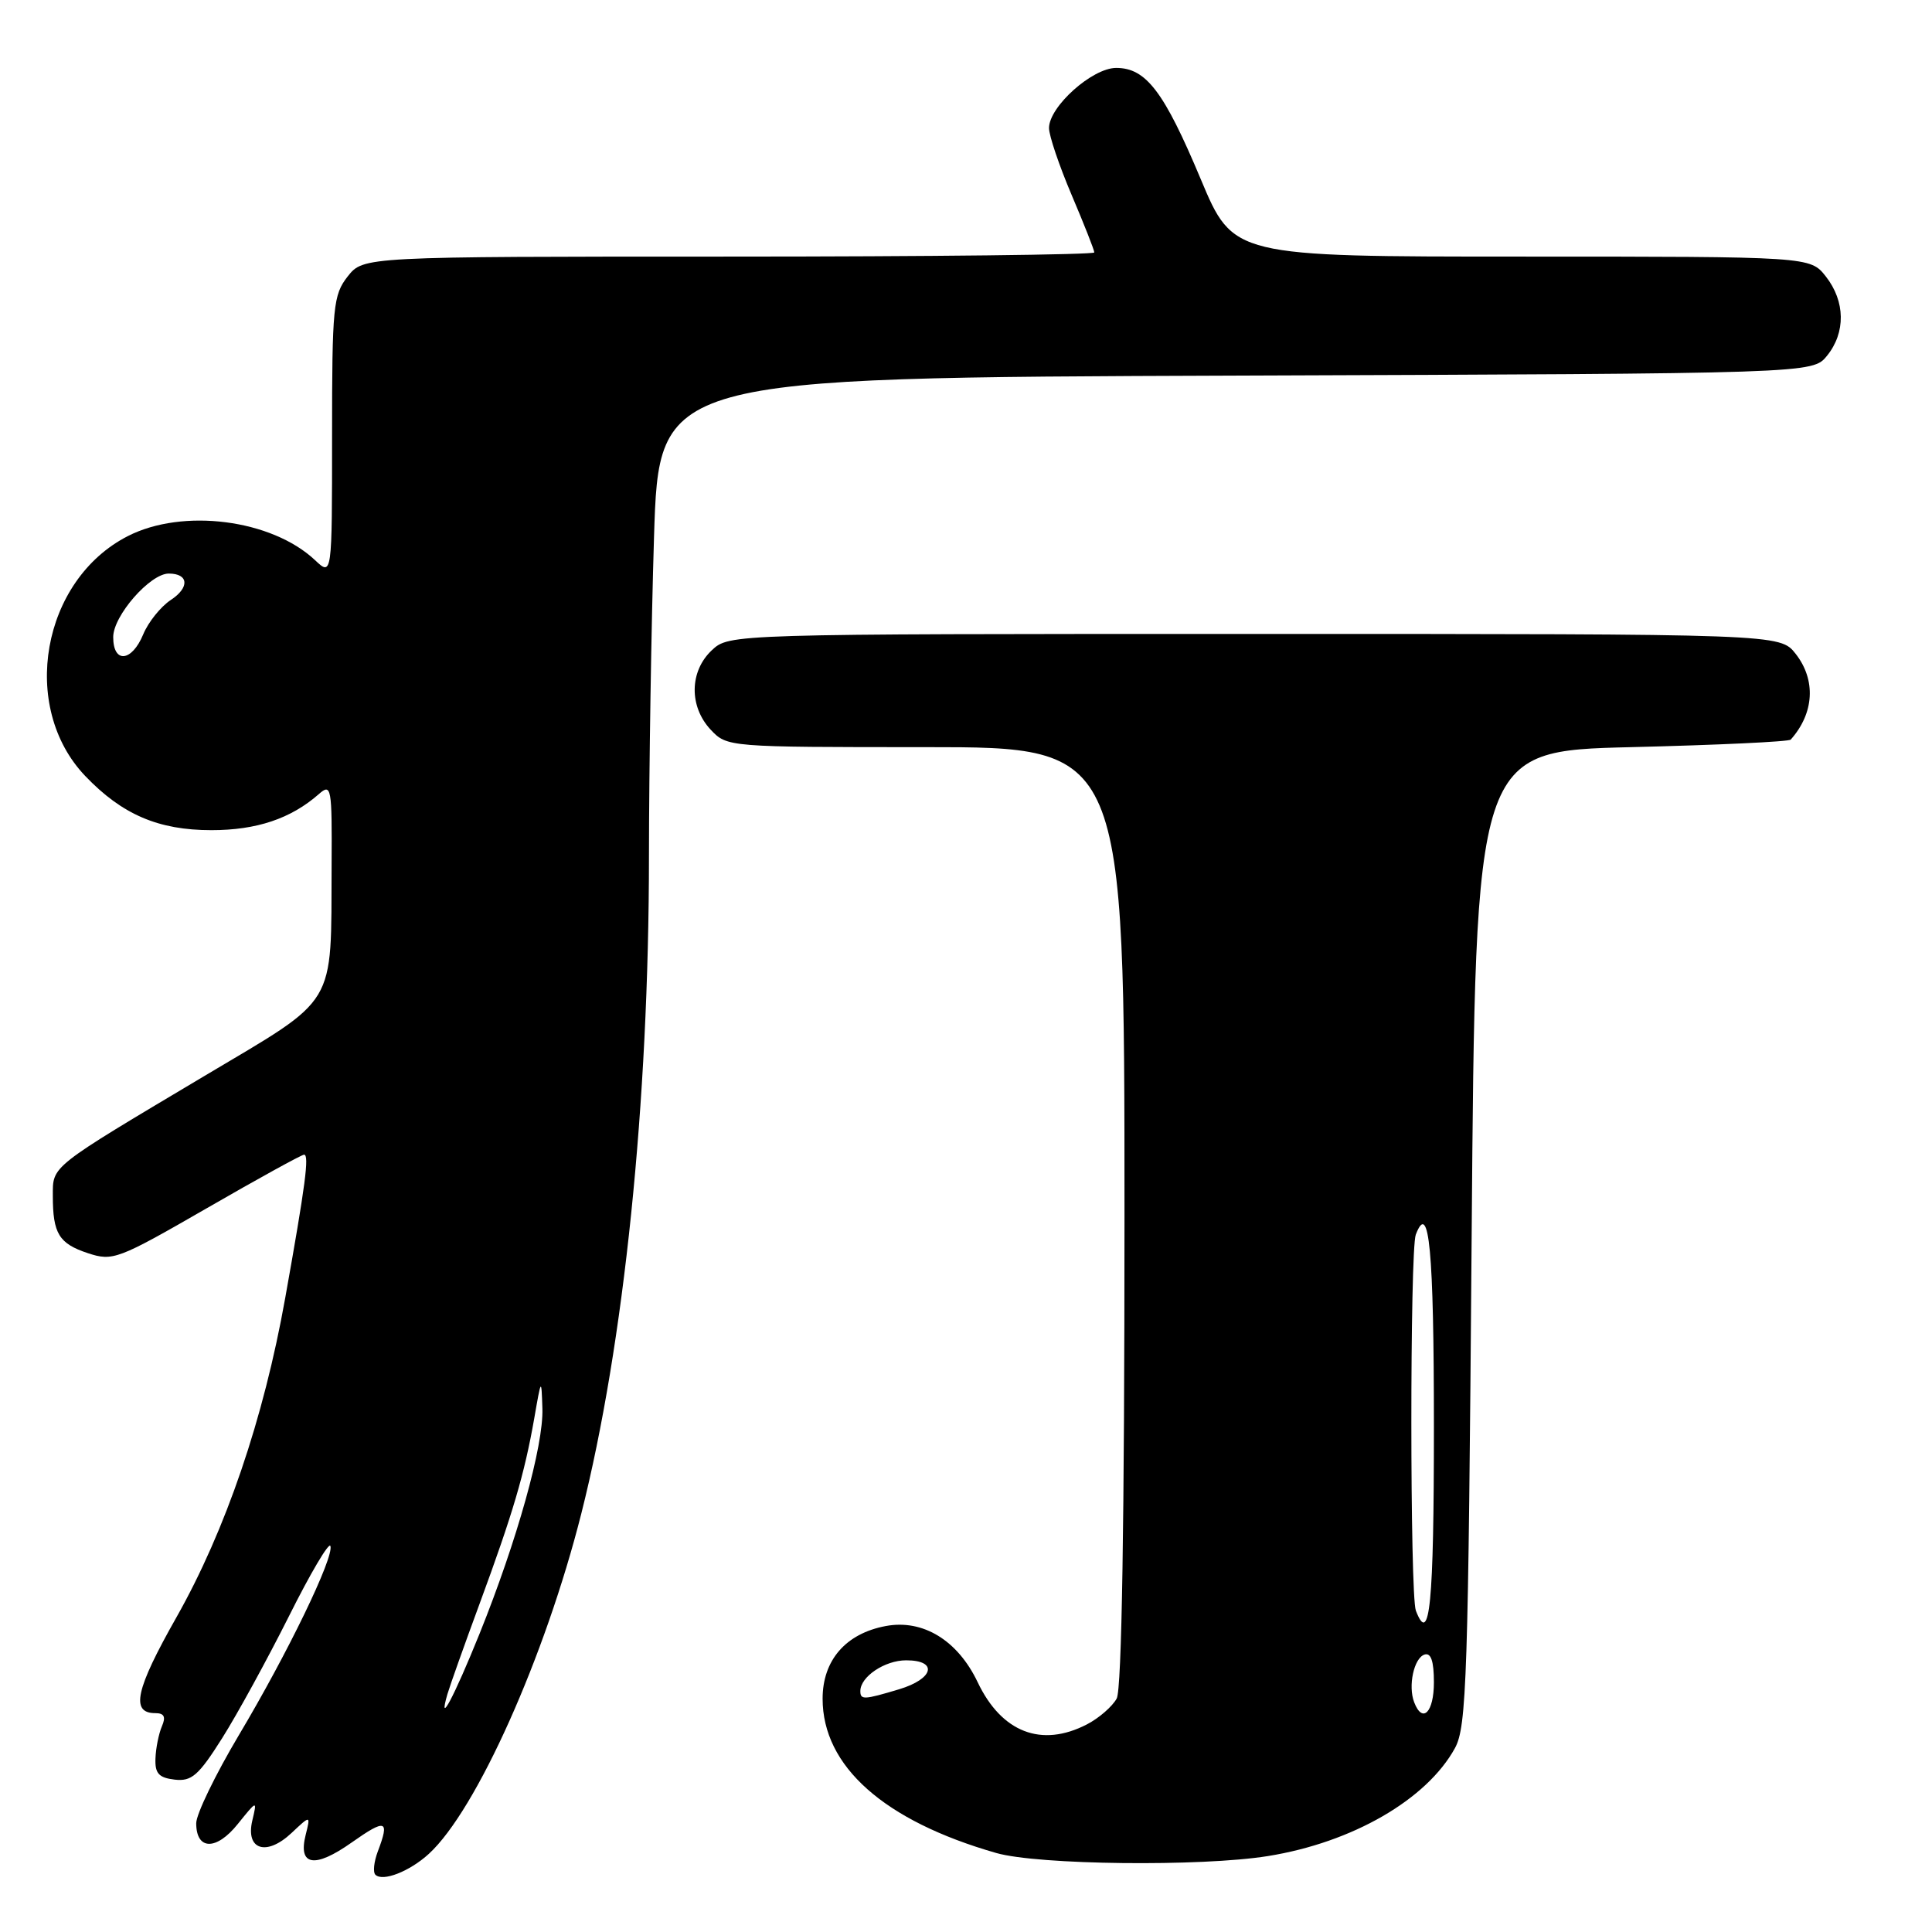 <?xml version="1.0" encoding="UTF-8" standalone="no"?>
<!DOCTYPE svg PUBLIC "-//W3C//DTD SVG 1.1//EN" "http://www.w3.org/Graphics/SVG/1.1/DTD/svg11.dtd" >
<svg xmlns="http://www.w3.org/2000/svg" xmlns:xlink="http://www.w3.org/1999/xlink" version="1.1" viewBox="0 0 256 256">
 <g >
 <path fill="currentColor"
d=" M 56.83 245.64 C 63.13 239.86 72.23 219.55 77.03 200.54 C 82.69 178.14 85.99 146.07 85.99 113.41 C 86.00 101.81 86.30 82.81 86.66 71.18 C 87.32 50.04 87.32 50.04 163.75 49.77 C 240.18 49.50 240.18 49.50 242.09 47.14 C 244.58 44.06 244.52 39.93 241.93 36.63 C 239.85 34.00 239.85 34.00 201.63 34.00 C 163.41 34.00 163.41 34.00 159.11 23.75 C 154.24 12.13 151.86 9.00 147.90 9.00 C 144.73 9.00 139.00 14.13 139.00 16.97 C 139.00 17.97 140.35 21.96 142.00 25.84 C 143.65 29.72 145.00 33.14 145.00 33.45 C 145.00 33.75 123.21 34.00 96.57 34.00 C 48.15 34.00 48.15 34.00 46.07 36.63 C 44.15 39.09 44.00 40.57 44.00 57.81 C 44.00 76.35 44.00 76.35 41.74 74.22 C 35.99 68.82 24.24 67.31 16.95 71.03 C 5.53 76.85 2.54 93.68 11.31 102.84 C 16.19 107.94 21.00 110.00 28.01 110.00 C 34.00 110.00 38.54 108.48 42.25 105.22 C 43.90 103.77 44.00 104.29 43.94 114.60 C 43.84 133.73 44.91 131.96 26.99 142.63 C 6.51 154.83 7.00 154.44 7.00 158.46 C 7.00 163.46 7.81 164.78 11.64 166.05 C 14.95 167.14 15.61 166.89 27.41 160.09 C 34.17 156.19 39.97 153.00 40.29 153.00 C 41.00 153.00 40.48 156.97 37.79 172.00 C 34.94 187.99 29.90 202.77 23.38 214.30 C 17.95 223.88 17.27 227.00 20.58 227.00 C 21.76 227.00 22.00 227.49 21.45 228.75 C 21.04 229.71 20.65 231.62 20.60 233.00 C 20.52 234.99 21.04 235.56 23.14 235.81 C 25.39 236.07 26.31 235.27 29.44 230.31 C 31.46 227.11 35.43 219.85 38.28 214.17 C 41.12 208.48 43.60 204.29 43.78 204.85 C 44.28 206.34 38.10 219.10 31.63 229.95 C 28.54 235.15 26.00 240.38 26.00 241.59 C 26.00 245.18 28.67 245.23 31.50 241.70 C 34.08 238.50 34.08 238.50 33.43 241.24 C 32.52 245.12 35.31 246.00 38.63 242.88 C 41.16 240.50 41.16 240.50 40.50 243.14 C 39.47 247.24 41.69 247.61 46.60 244.14 C 51.14 240.94 51.66 241.12 50.06 245.33 C 49.55 246.69 49.40 248.07 49.74 248.41 C 50.71 249.37 54.27 247.98 56.83 245.64 Z  M 168.00 245.94 C 179.20 244.14 189.05 238.45 192.79 231.63 C 194.34 228.79 194.55 222.44 195.00 164.00 C 195.50 99.50 195.50 99.50 216.17 99.00 C 227.54 98.72 237.04 98.28 237.28 98.00 C 240.40 94.50 240.65 90.10 237.93 86.63 C 235.85 84.00 235.85 84.00 166.24 84.00 C 96.63 84.00 96.63 84.00 94.31 86.17 C 91.35 88.96 91.29 93.61 94.17 96.69 C 96.34 98.99 96.45 99.00 122.67 99.00 C 149.00 99.00 149.00 99.00 149.00 161.07 C 149.00 201.72 148.64 223.80 147.97 225.06 C 147.40 226.11 145.63 227.66 144.02 228.49 C 138.01 231.60 132.72 229.56 129.55 222.91 C 126.91 217.35 122.29 214.53 117.36 215.46 C 112.07 216.45 109.00 219.99 109.00 225.09 C 109.00 234.04 117.13 241.27 132.00 245.53 C 137.53 247.12 159.15 247.36 168.00 245.94 Z  M 59.28 224.50 C 59.60 223.40 61.52 218.00 63.55 212.50 C 67.95 200.56 69.49 195.34 70.78 188.00 C 71.72 182.58 71.74 182.56 71.87 186.64 C 72.03 191.56 68.52 204.11 63.55 216.46 C 60.15 224.88 58.00 228.93 59.28 224.50 Z  M 15.00 84.42 C 15.00 81.59 19.89 76.00 22.36 76.00 C 25.01 76.00 25.15 77.85 22.63 79.50 C 21.30 80.38 19.65 82.43 18.98 84.05 C 17.46 87.72 15.00 87.95 15.00 84.42 Z  M 187.39 225.57 C 186.55 223.40 187.35 219.71 188.75 219.24 C 189.61 218.96 190.00 220.10 190.00 222.92 C 190.00 226.90 188.49 228.43 187.39 225.57 Z  M 114.00 224.07 C 114.00 222.17 117.24 220.00 120.07 220.00 C 124.34 220.00 123.73 222.46 119.13 223.84 C 114.46 225.24 114.00 225.26 114.00 224.07 Z  M 187.61 213.42 C 186.82 211.36 186.81 165.65 187.60 163.59 C 189.37 158.98 190.00 165.65 190.00 189.06 C 190.00 212.57 189.45 218.21 187.61 213.42 Z "/>
</g>
</svg>